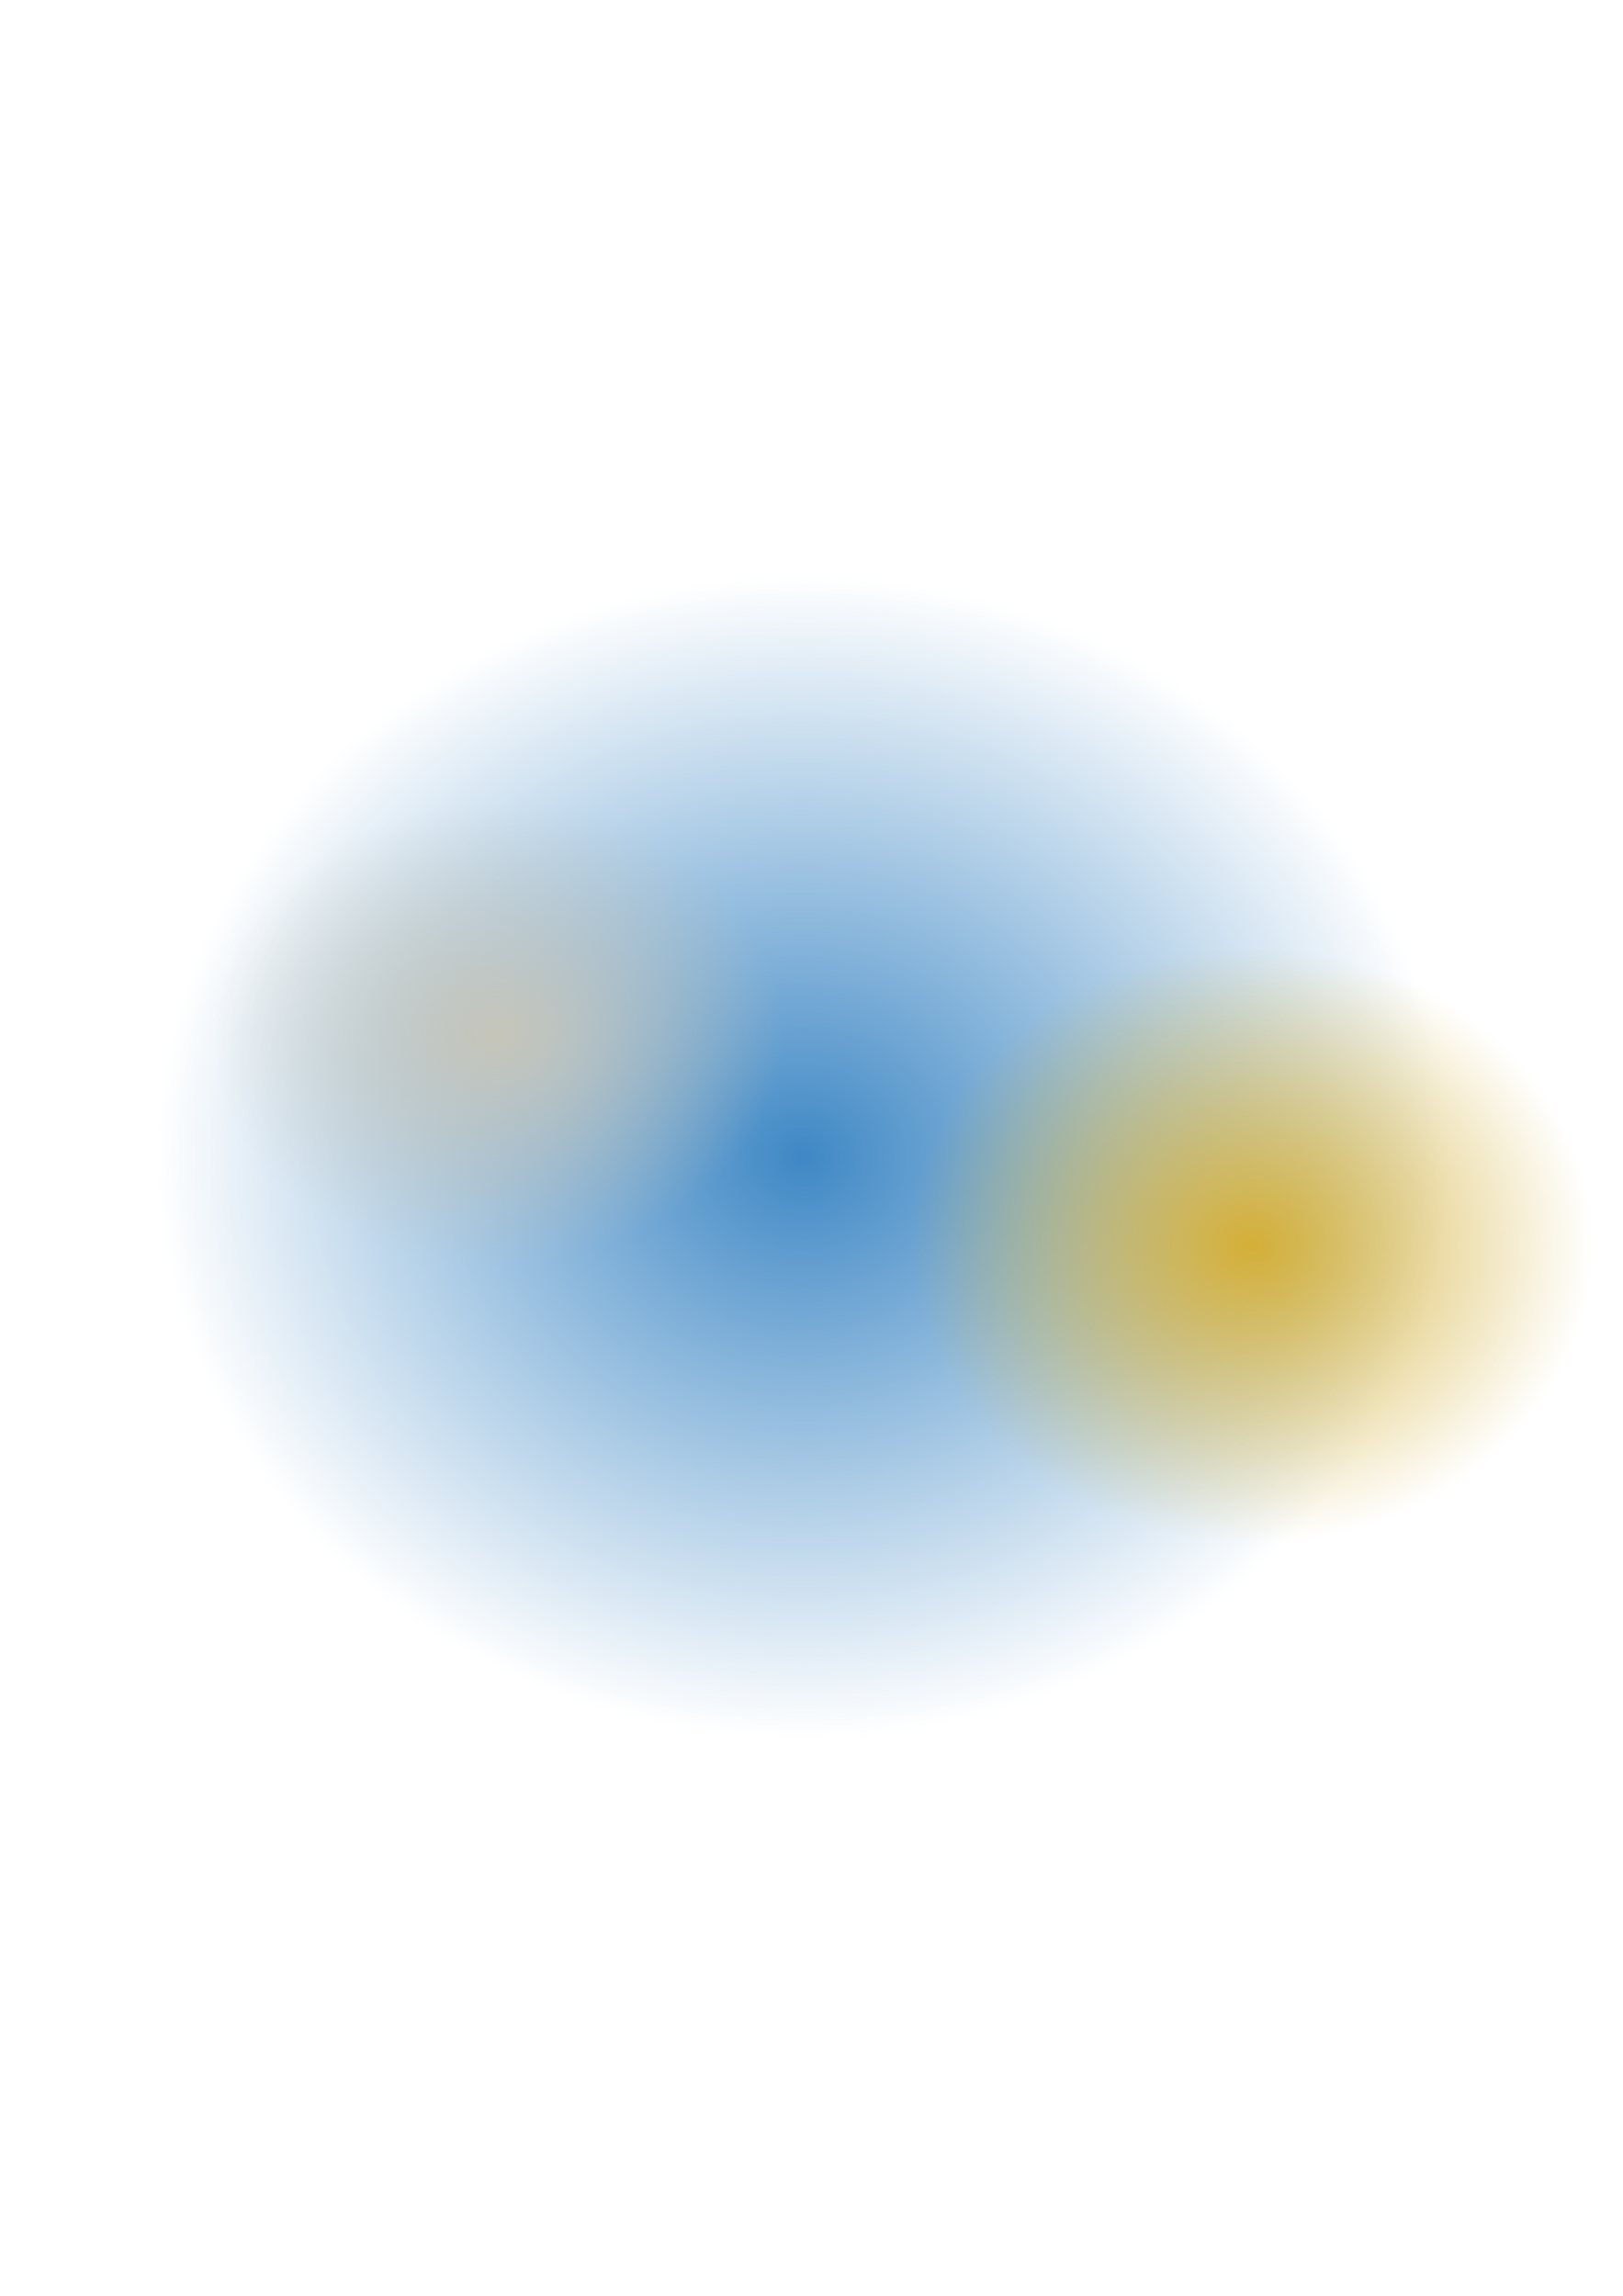 <svg
   width="210mm"
   height="297mm"
   viewBox="0 0 210 297"
   version="1.1"
   id="svg1"
   xmlns:inkscape="http://www.inkscape.org/namespaces/inkscape"
   xmlns:sodipodi="http://sodipodi.sourceforge.net/DTD/sodipodi-0.dtd"
   xmlns:xlink="http://www.w3.org/1999/xlink"
   xmlns="http://www.w3.org/2000/svg"
   xmlns:svg="http://www.w3.org/2000/svg">
  <sodipodi:namedview
     id="namedview1"
     pagecolor="#505050"
     bordercolor="#eeeeee"
     borderopacity="1"
     inkscape:showpageshadow="0"
     inkscape:pageopacity="0"
     inkscape:pagecheckerboard="0"
     inkscape:deskcolor="#505050"
     inkscape:document-units="mm" />
  <defs
     id="defs1">
    <linearGradient
       id="linearGradient2479"
       inkscape:collect="always">
      <stop
         style="stop-color:#c6c5b9;stop-opacity:1;"
         offset="0"
         id="stop2479" />
      <stop
         style="stop-color:#c6c5b9;stop-opacity:0;"
         offset="1"
         id="stop2480" />
    </linearGradient>
    <linearGradient
       id="linearGradient2476"
       inkscape:collect="always">
      <stop
         style="stop-color:#d4af37;stop-opacity:1;"
         offset="0"
         id="stop2477" />
      <stop
         style="stop-color:#d4af37;stop-opacity:0;"
         offset="1"
         id="stop2478" />
    </linearGradient>
    <linearGradient
       id="linearGradient2475"
       inkscape:collect="always">
      <stop
         style="stop-color:#3f88c5;stop-opacity:1;"
         offset="0"
         id="stop2475" />
      <stop
         style="stop-color:#3f88c5;stop-opacity:0;"
         offset="1"
         id="stop2476" />
    </linearGradient>
    <clipPath
       clipPathUnits="userSpaceOnUse"
       id="clipPath8">
      <path
         id="path8"
         style="fill:#ff0000;fill-opacity:1;fill-rule:nonzero;stroke:none;stroke-width:0.265"
         d="m 84.93,99.499 c 0.053,0.087 0.107,0.173 0.16,0.26 2.414,4.103 5.018,8.089 7.485,12.159 2.335,3.355 4.844,6.584 7.258,9.883 2.885,4.052 5.774,8.102 8.663,12.151 V 99.499 Z M 68.243,115.151 v 36.862 h 25.619 c -4.048,-5.654 -8.08,-11.32 -12.109,-16.988 -2.793,-3.822 -5.742,-7.536 -8.336,-11.499 -1.7,-2.807 -3.449,-5.583 -5.173,-8.375 z" />
    </clipPath>
    <radialGradient
       inkscape:collect="always"
       xlink:href="#linearGradient2475"
       id="radialGradient2476"
       cx="112.367"
       cy="139.645"
       fx="112.367"
       fy="139.645"
       r="87.747"
       gradientTransform="matrix(-0.005,0.858,-0.953,-0.005,237.518,53.972)"
       gradientUnits="userSpaceOnUse" />
    <radialGradient
       inkscape:collect="always"
       xlink:href="#linearGradient2476"
       id="radialGradient2478"
       cx="161.89"
       cy="160.91"
       fx="161.89"
       fy="160.91"
       r="45.801"
       gradientTransform="matrix(-0.01,0.842,-0.965,-0.011,318.816,26.566)"
       gradientUnits="userSpaceOnUse" />
    <filter
       inkscape:collect="always"
       style="color-interpolation-filters:sRGB"
       id="filter2478"
       x="-0.403"
       y="-0.417"
       width="1.805"
       height="1.834">
      <feGaussianBlur
         inkscape:collect="always"
         stdDeviation="15.365"
         id="feGaussianBlur2478" />
    </filter>
    <filter
       inkscape:collect="always"
       style="color-interpolation-filters:sRGB"
       id="filter2479"
       x="-0.175"
       y="-0.185"
       width="1.349"
       height="1.37">
      <feGaussianBlur
         inkscape:collect="always"
         stdDeviation="12.767"
         id="feGaussianBlur2479" />
    </filter>
    <radialGradient
       inkscape:collect="always"
       xlink:href="#linearGradient2479"
       id="radialGradient2480"
       cx="64.393"
       cy="133.669"
       fx="64.393"
       fy="133.669"
       r="37.865"
       gradientTransform="matrix(0.012,0.79,-0.976,0.015,194.075,80.901)"
       gradientUnits="userSpaceOnUse" />
    <filter
       inkscape:collect="always"
       style="color-interpolation-filters:sRGB"
       id="filter2480"
       x="-0.249"
       y="-0.255"
       width="1.497"
       height="1.509">
      <feGaussianBlur
         inkscape:collect="always"
         stdDeviation="7.843"
         id="feGaussianBlur2480" />
    </filter>
  </defs>
  <g
     inkscape:label="Layer 1"
     inkscape:groupmode="layer"
     id="layer1">
    <path
       style="fill:#000000;stroke-width:0.265"
       d="m 68.243,99.499 c 1.91,2.084 3.987,4.026 5.73,6.251 7.414,9.459 15.616,19.716 22.4,29.693 1.092,1.605 1.453,3.646 2.605,5.209 0.278,0.377 10.849,13.884 9.377,10.94"
       id="path6"
       clip-path="url(#clipPath8)" />
    <ellipse
       style="fill:url(#radialGradient2476);fill-opacity:1;stroke-width:0.265;filter:url(#filter2479)"
       id="path2460"
       cx="105.433"
       cy="148.966"
       rx="87.747"
       ry="82.759" />
    <ellipse
       style="fill:url(#radialGradient2478);fill-opacity:1;stroke-width:0.265;filter:url(#filter2478)"
       id="path2476"
       cx="161.89"
       cy="163.024"
       rx="45.801"
       ry="44.214" />
    <ellipse
       style="fill:url(#radialGradient2480);fill-opacity:1;stroke-width:0.265;filter:url(#filter2480)"
       id="path2479"
       cx="64.167"
       cy="138.083"
       rx="37.865"
       ry="36.958" />
  </g>
</svg>
